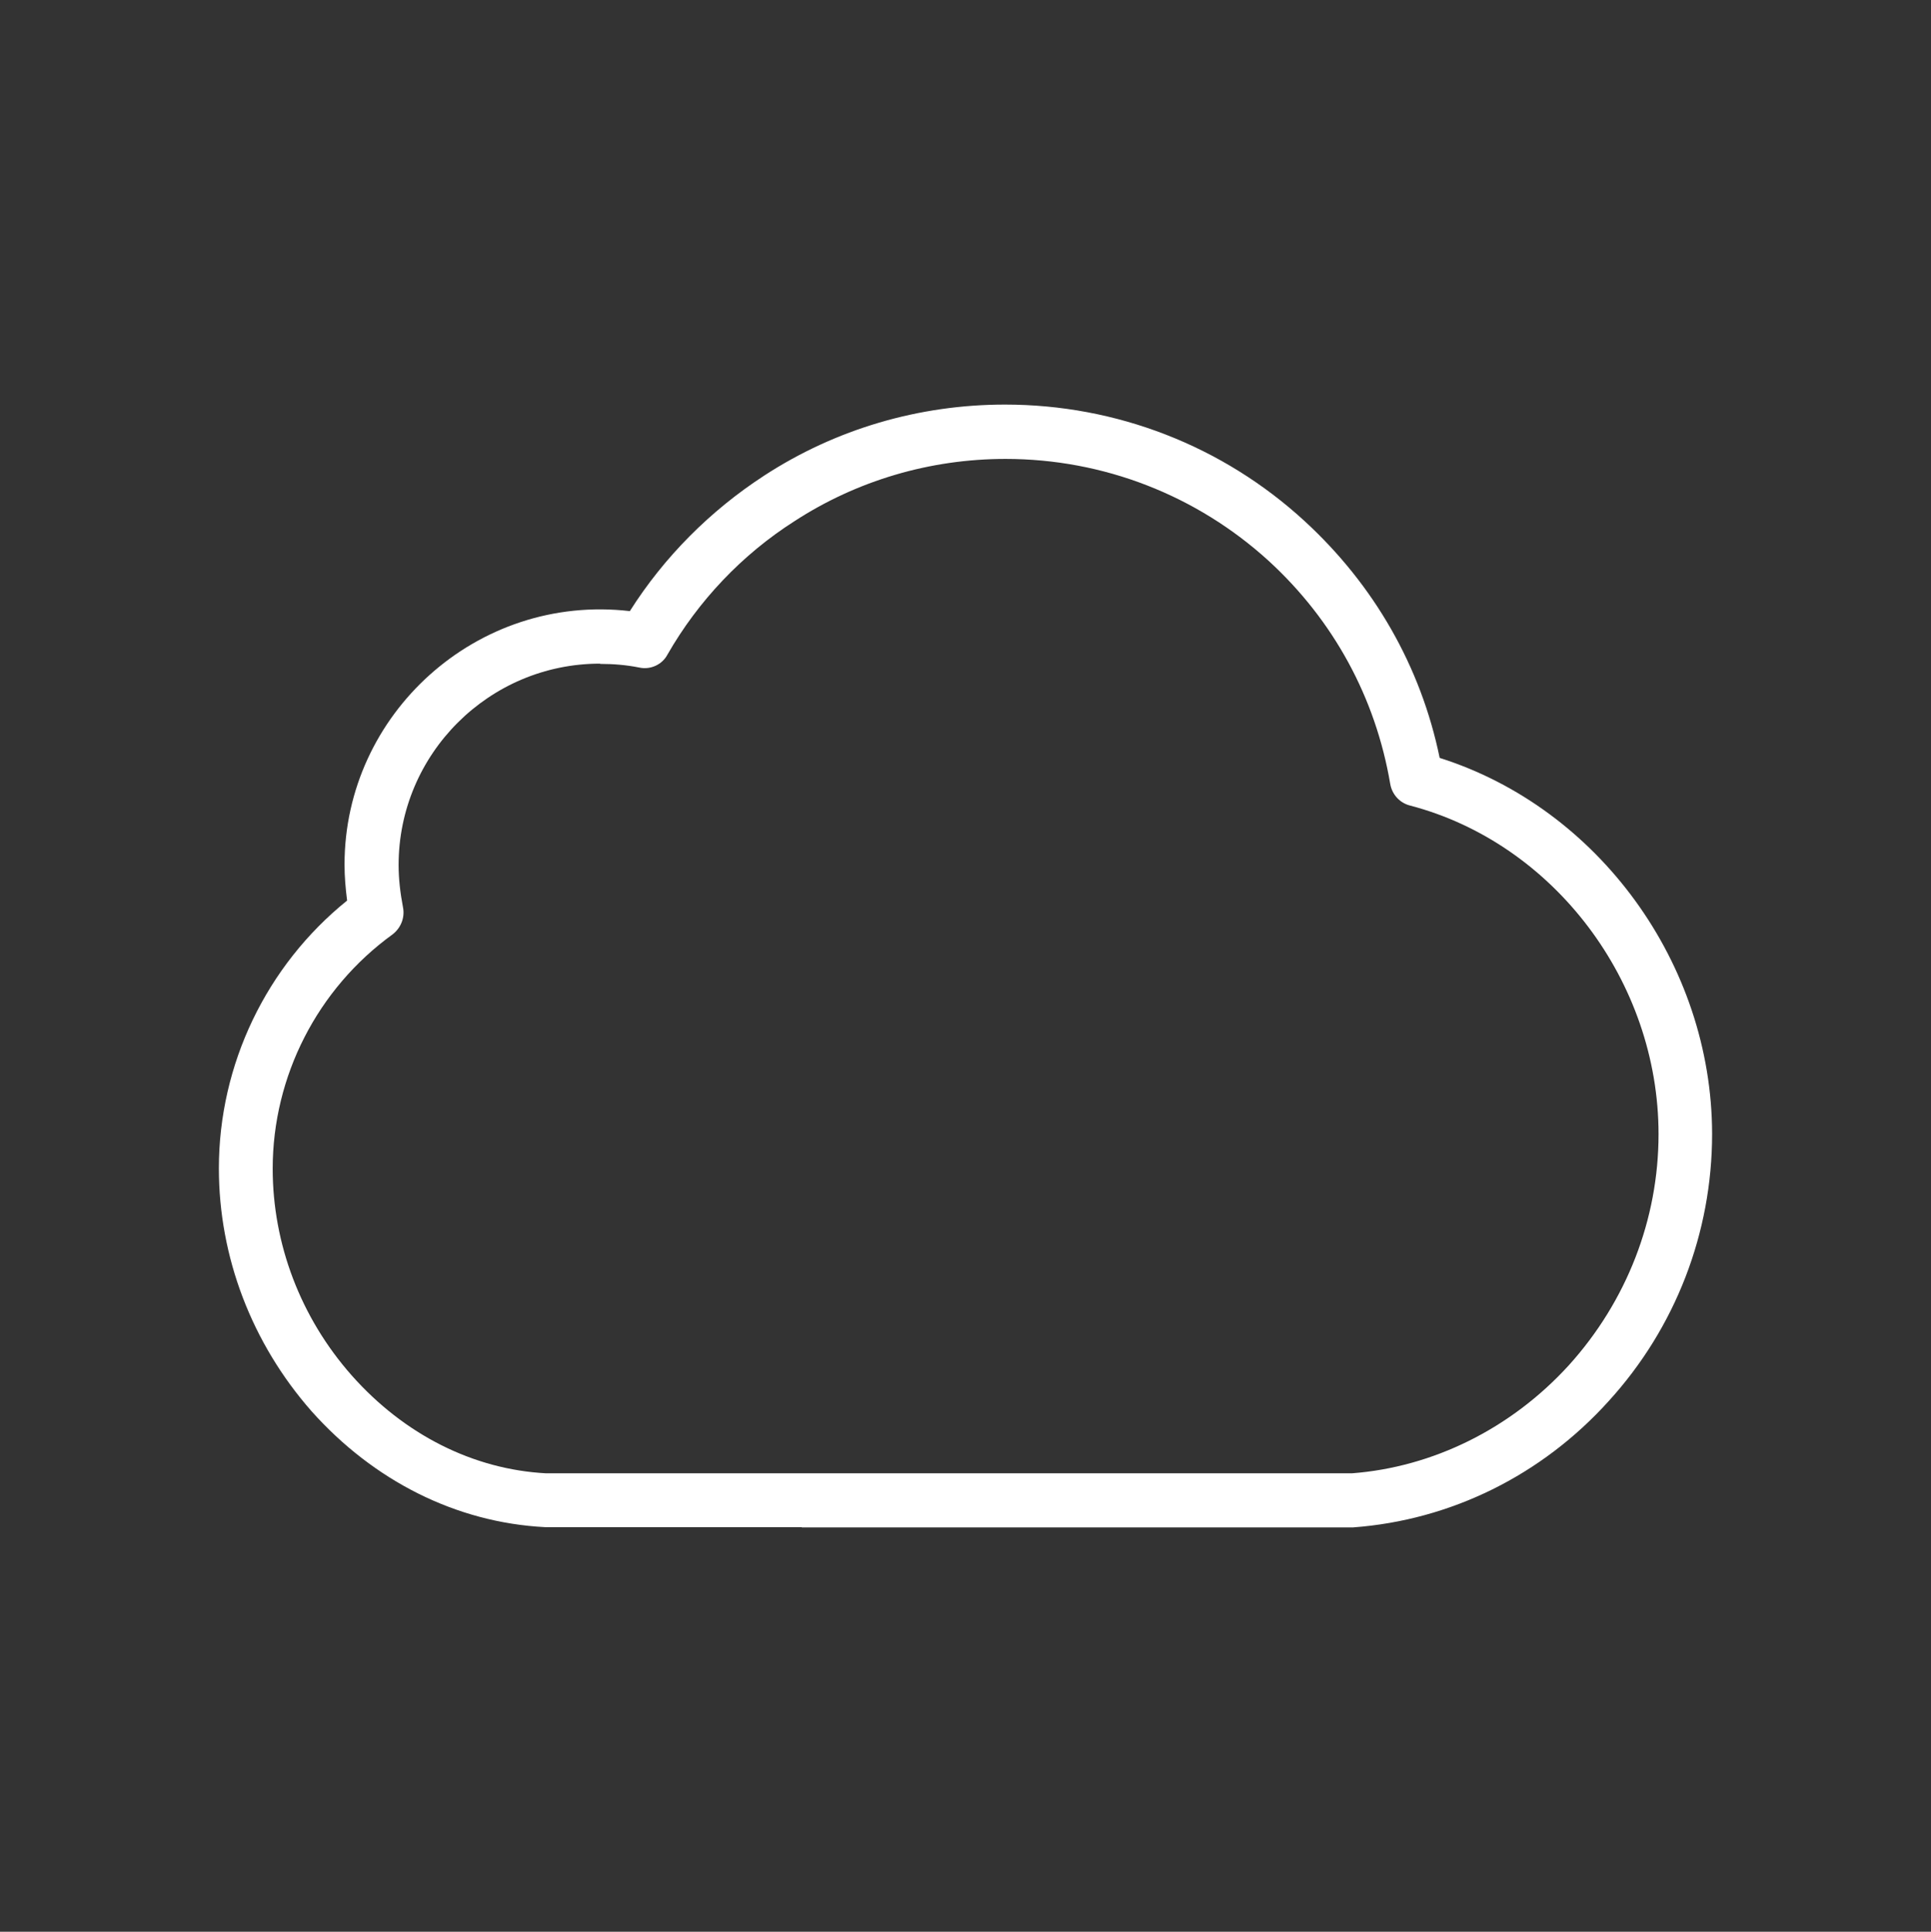 <svg xmlns="http://www.w3.org/2000/svg" viewBox="0 0 74.991 75.012" enable-background="new 0 0 74.991 75.012"><rect x="0" y="0" width="74.991" height="75.012" fill="#333333" stroke="none"/><style type="text/css">.st0{fill:#FFFFFF;} .st1{fill:#FFFFFF;} .st2{fill:#FFFFFF;} .st3{fill:none;stroke:#00778B;stroke-width:2.1;stroke-linejoin:round;stroke-miterlimit:10;} .st4{display:none;} .st5{display:inline;fill:none;stroke:#231F20;stroke-width:3;stroke-miterlimit:10;}</style><path id="ICONS" d="M31.14 59.3h-9.98c-3.45-.18-6.65-1.8-9.06-4.5-2.33-2.65-3.6-6-3.6-9.43 0-4.03 1.84-7.87 4.98-10.4-.06-.47-.1-.93-.1-1.4 0-5.84 5.14-10.53 11.08-9.84 1.33-2.1 3.12-3.9 5.23-5.27 2.77-1.8 6-2.75 9.34-2.75 4.32 0 8.45 1.6 11.63 4.52 2.7 2.48 4.52 5.65 5.25 9.2 6.16 1.95 10.57 7.98 10.58 14.6 0 3.84-1.42 7.53-4.02 10.38-2.6 2.88-6.13 4.62-9.92 4.9H31.32c-.06 0-.12 0-.18 0zM23.3 25.77c-4.3 0-7.82 3.5-7.82 7.82 0 .53.06 1.06.17 1.64.08.4-.08.8-.4 1.05-2.93 2.12-4.66 5.52-4.66 9.1 0 2.92 1.08 5.78 3.07 8.03 2.04 2.3 4.72 3.65 7.55 3.8H52.5c3.15-.24 6.18-1.73 8.43-4.2 2.24-2.48 3.48-5.66 3.48-8.97 0-5.92-4.07-11.3-9.65-12.76-.4-.1-.7-.43-.77-.84-.57-3.35-2.2-6.35-4.72-8.66-2.8-2.55-6.42-3.96-10.22-3.96-2.93 0-5.77.84-8.2 2.42-2.04 1.3-3.74 3.1-4.93 5.18-.2.38-.65.6-1.1.5-.5-.1-1-.14-1.5-.14z" class="st0"/></svg>